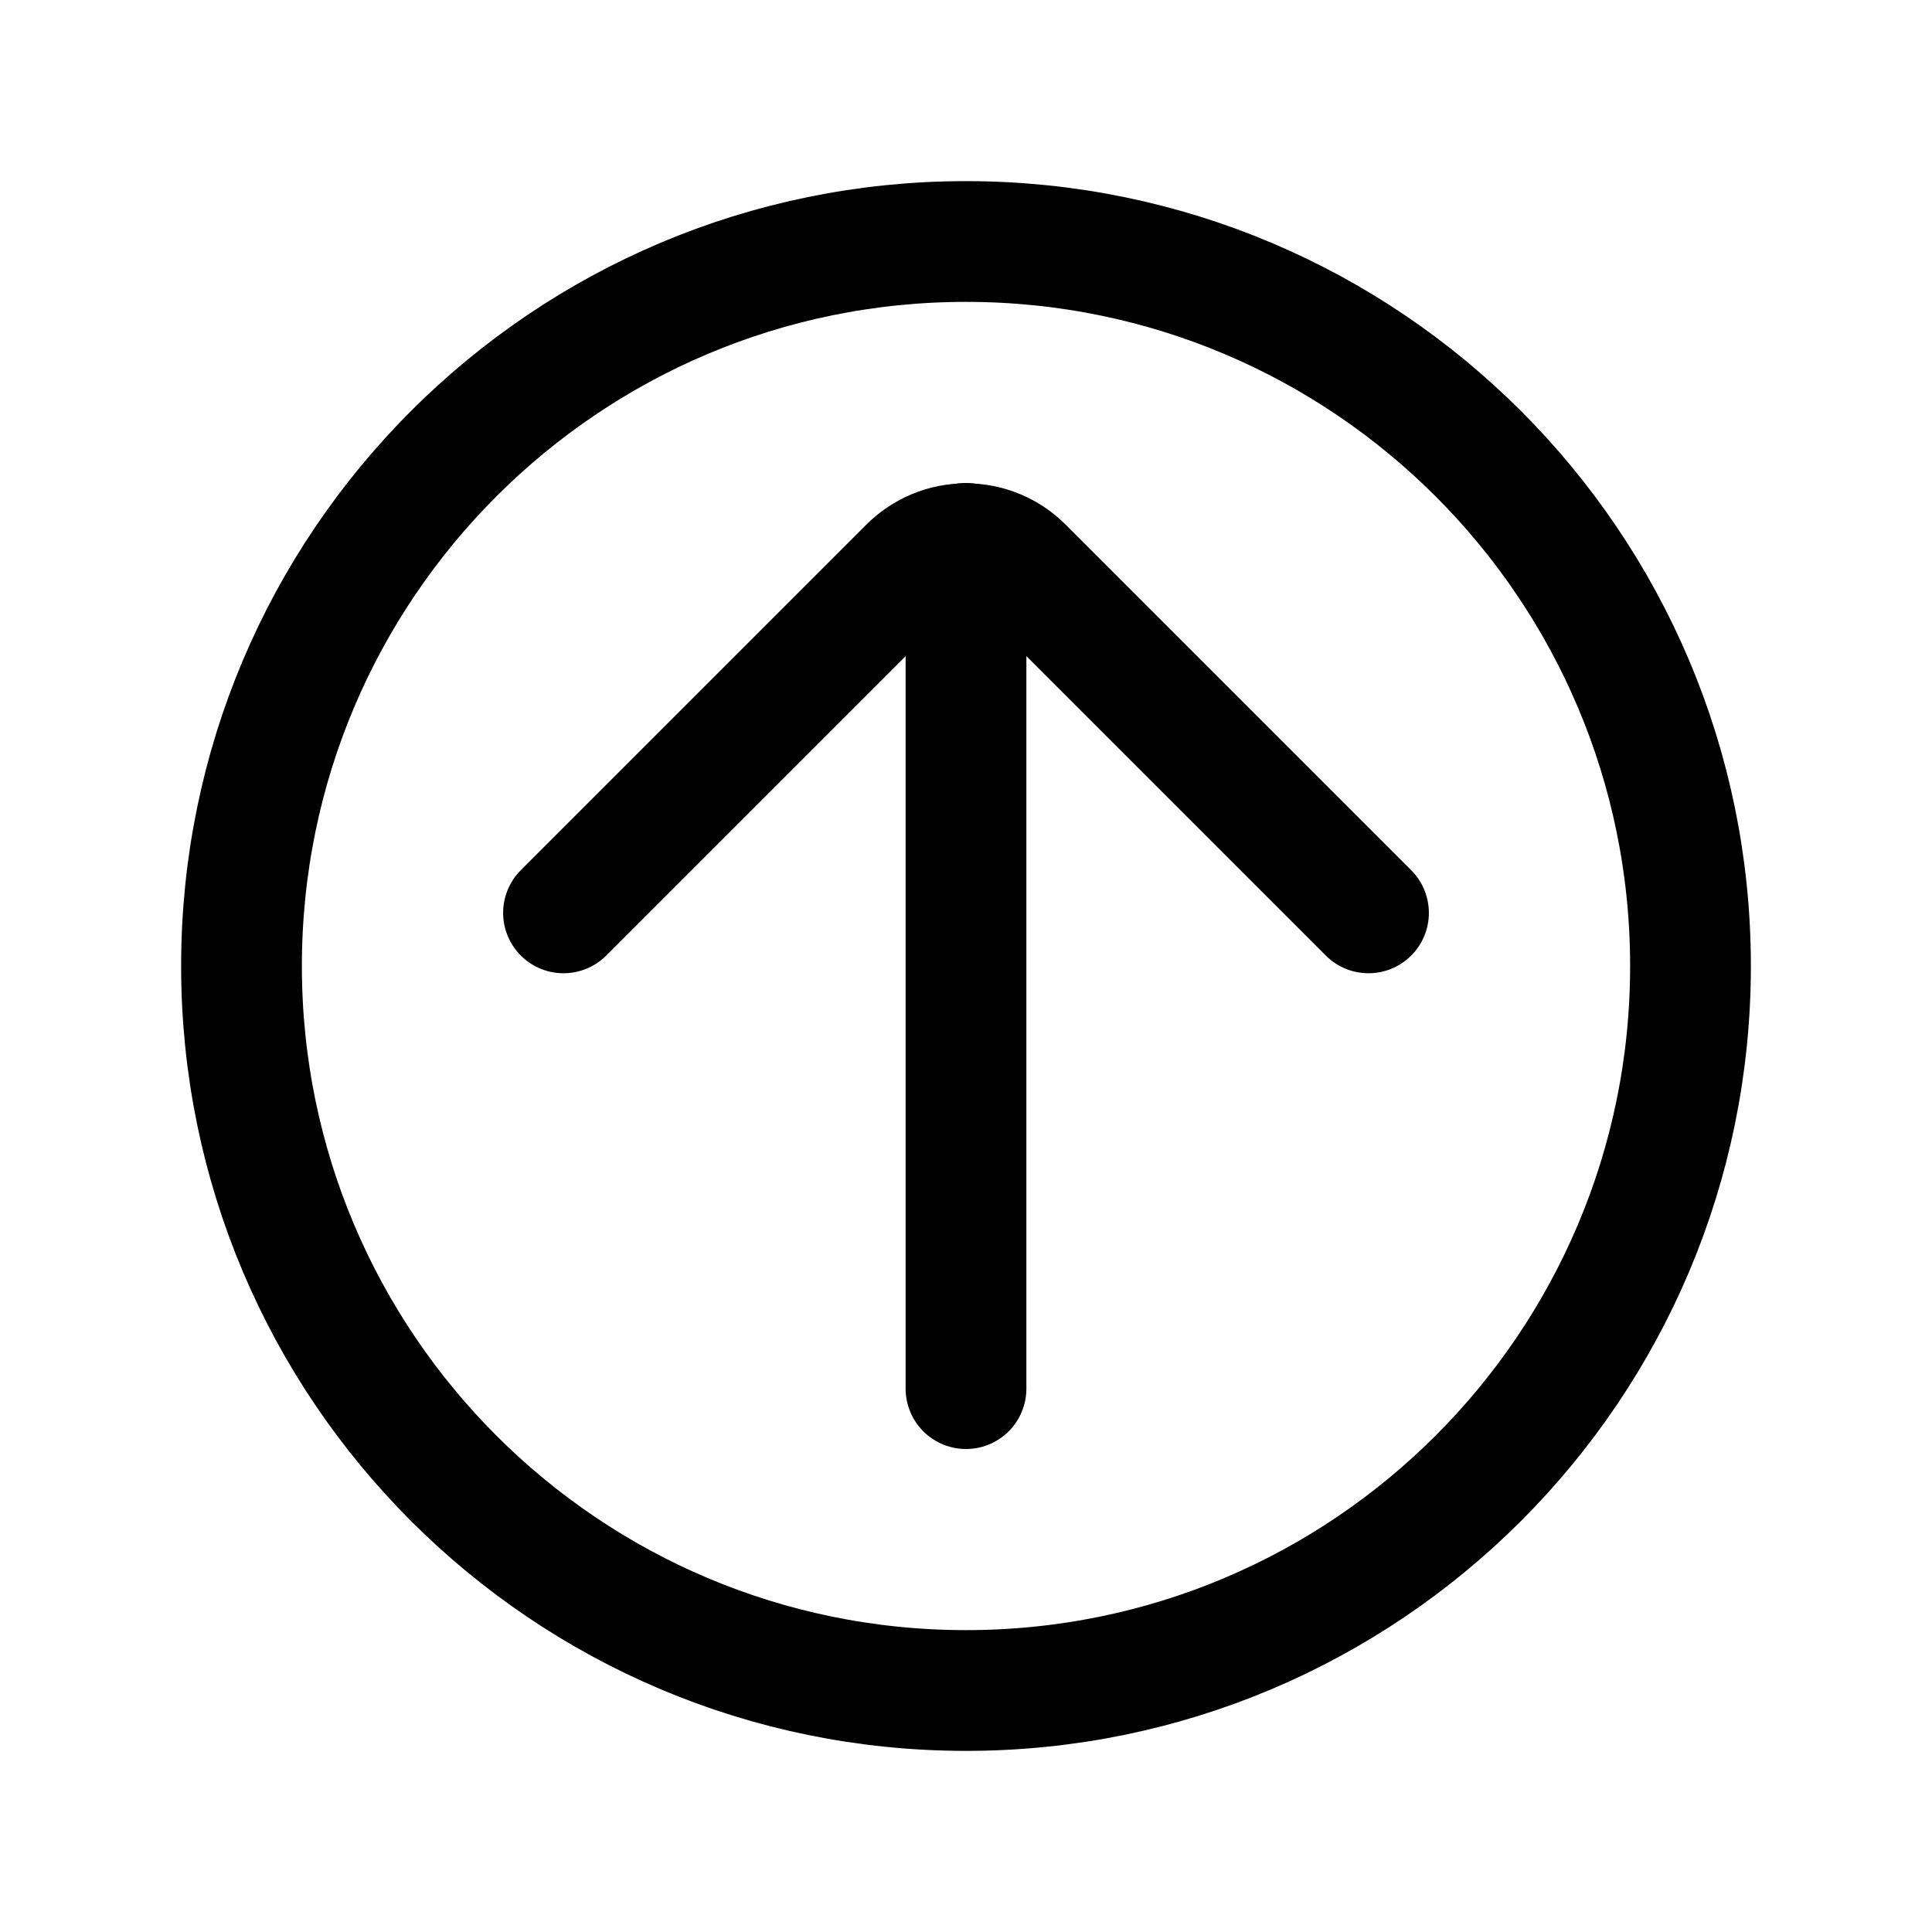 <svg width="24" height="24" viewBox="0 0 24 24" fill="none" xmlns="http://www.w3.org/2000/svg">
<path d="M12 6.75V17.25" stroke="black" stroke-width="1.5" stroke-miterlimit="10" stroke-linecap="round"/>
<path d="M17 11.34L12.71 7.05C12.617 6.956 12.506 6.882 12.385 6.831C12.263 6.78 12.132 6.754 12 6.754C11.868 6.754 11.737 6.78 11.615 6.831C11.494 6.882 11.383 6.956 11.29 7.05L7 11.34" stroke="black" stroke-width="1.5" stroke-linecap="round" stroke-linejoin="round"/>
<path d="M12 21C16.971 21 21 16.971 21 12C21 7.029 16.971 3 12 3C7.029 3 3 7.029 3 12C3 16.971 7.029 21 12 21Z" stroke="black" stroke-width="1.5" stroke-linecap="round" stroke-linejoin="round"/>
</svg>
